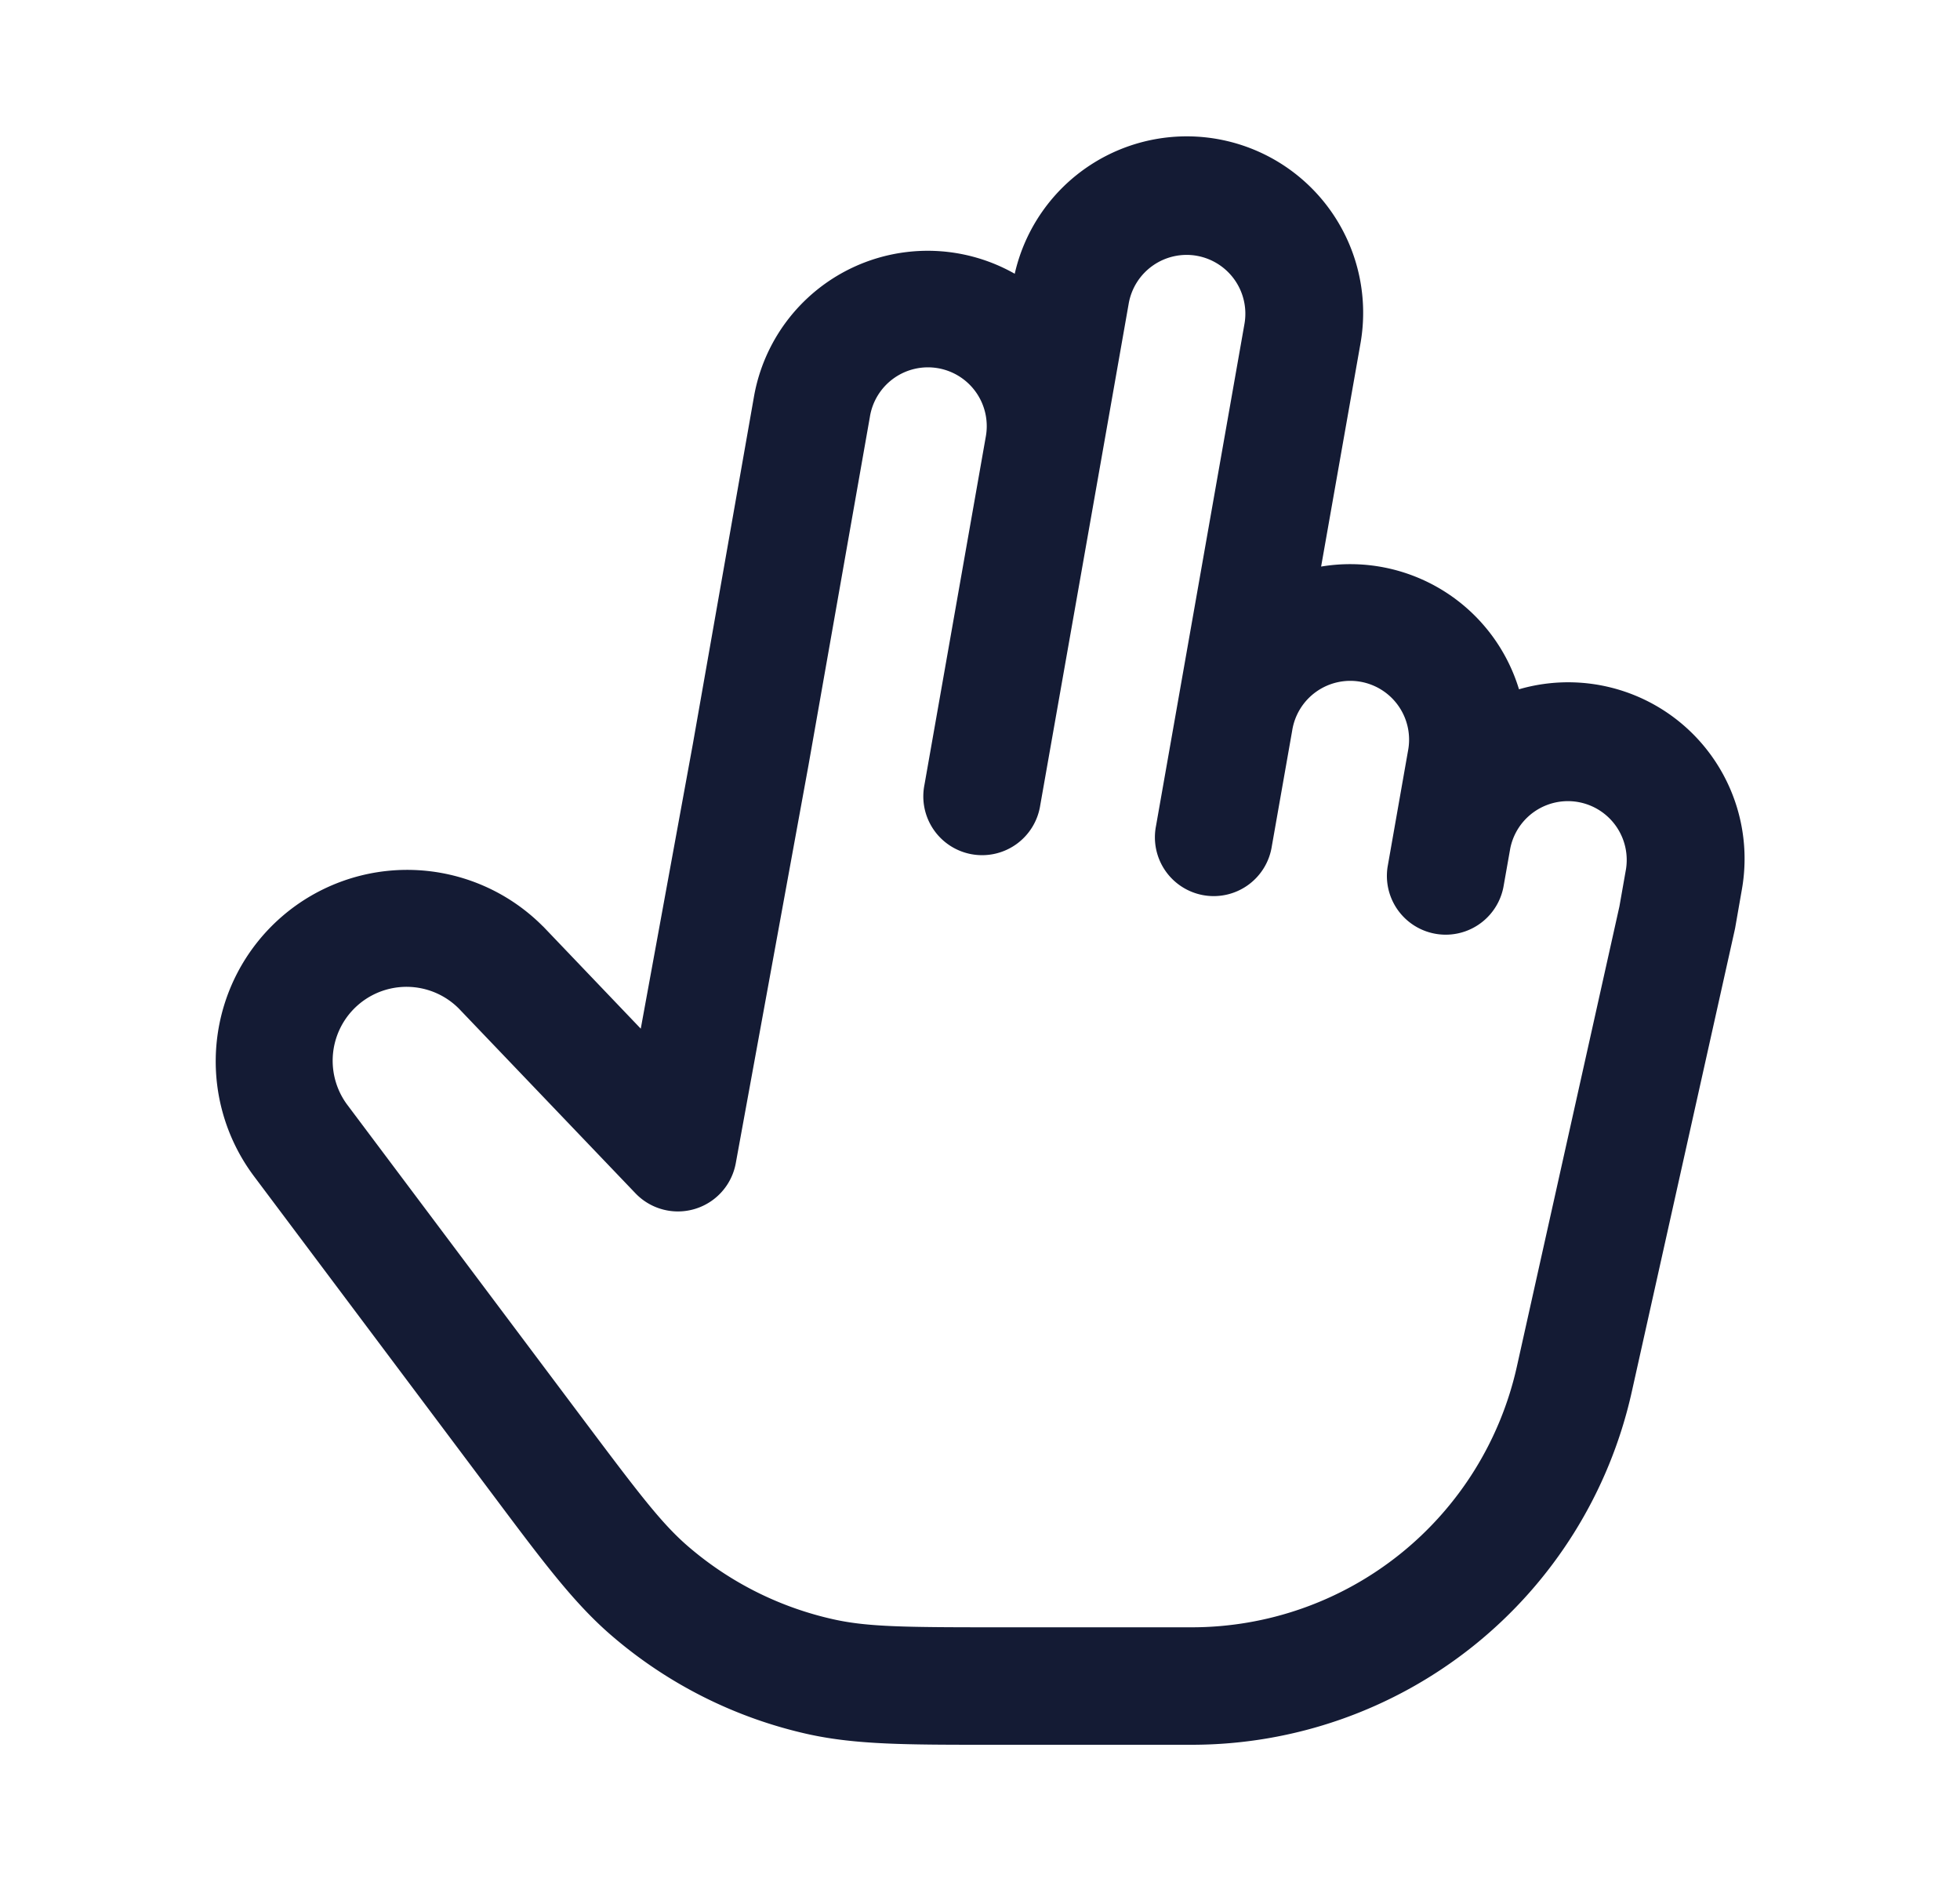 <svg xmlns="http://www.w3.org/2000/svg" width="25" height="24" fill="none"><path fill="#141B34" fill-rule="evenodd" d="M15.266 3.262a.75.75 0 0 0-.869.608l-.347 1.97-.782 4.431a.75.75 0 1 1-1.477-.26l.781-4.432a.75.75 0 1 0-1.477-.26l-.782 4.436-.928 5.078a.75.75 0 0 1-1.28.384l-2.252-2.355A.942.942 0 0 0 4.438 14.1l3.014 4.018c.704.938.991 1.315 1.327 1.604a4.25 4.25 0 0 0 1.86.93c.433.095.906.1 2.08.1H15.2a4.25 4.25 0 0 0 4.148-3.326l1.308-5.868.084-.476a.75.75 0 0 0-1.477-.26l-.087.492a.75.75 0 0 1-1.477-.26l.26-1.477a.75.75 0 1 0-1.477-.26l-.26 1.476a.75.75 0 1 1-1.477-.26l1.128-6.401a.75.75 0 0 0-.608-.87m1.586 3.963.5-2.834a2.25 2.25 0 0 0-4.408-.9 2.25 2.25 0 0 0-3.326 1.567L8.837 9.49l-.664 3.628-1.242-1.3-.012-.011a2.442 2.442 0 0 0-3.68 3.192l3.069 4.092c.63.841 1.018 1.358 1.492 1.766a5.75 5.75 0 0 0 2.517 1.26c.611.133 1.258.133 2.308.133h2.576a5.75 5.75 0 0 0 5.612-4.499l1.312-5.884.007-.033.086-.492a2.25 2.25 0 0 0-2.843-2.552 2.25 2.25 0 0 0-2.523-1.565" clip-rule="evenodd"/></svg>